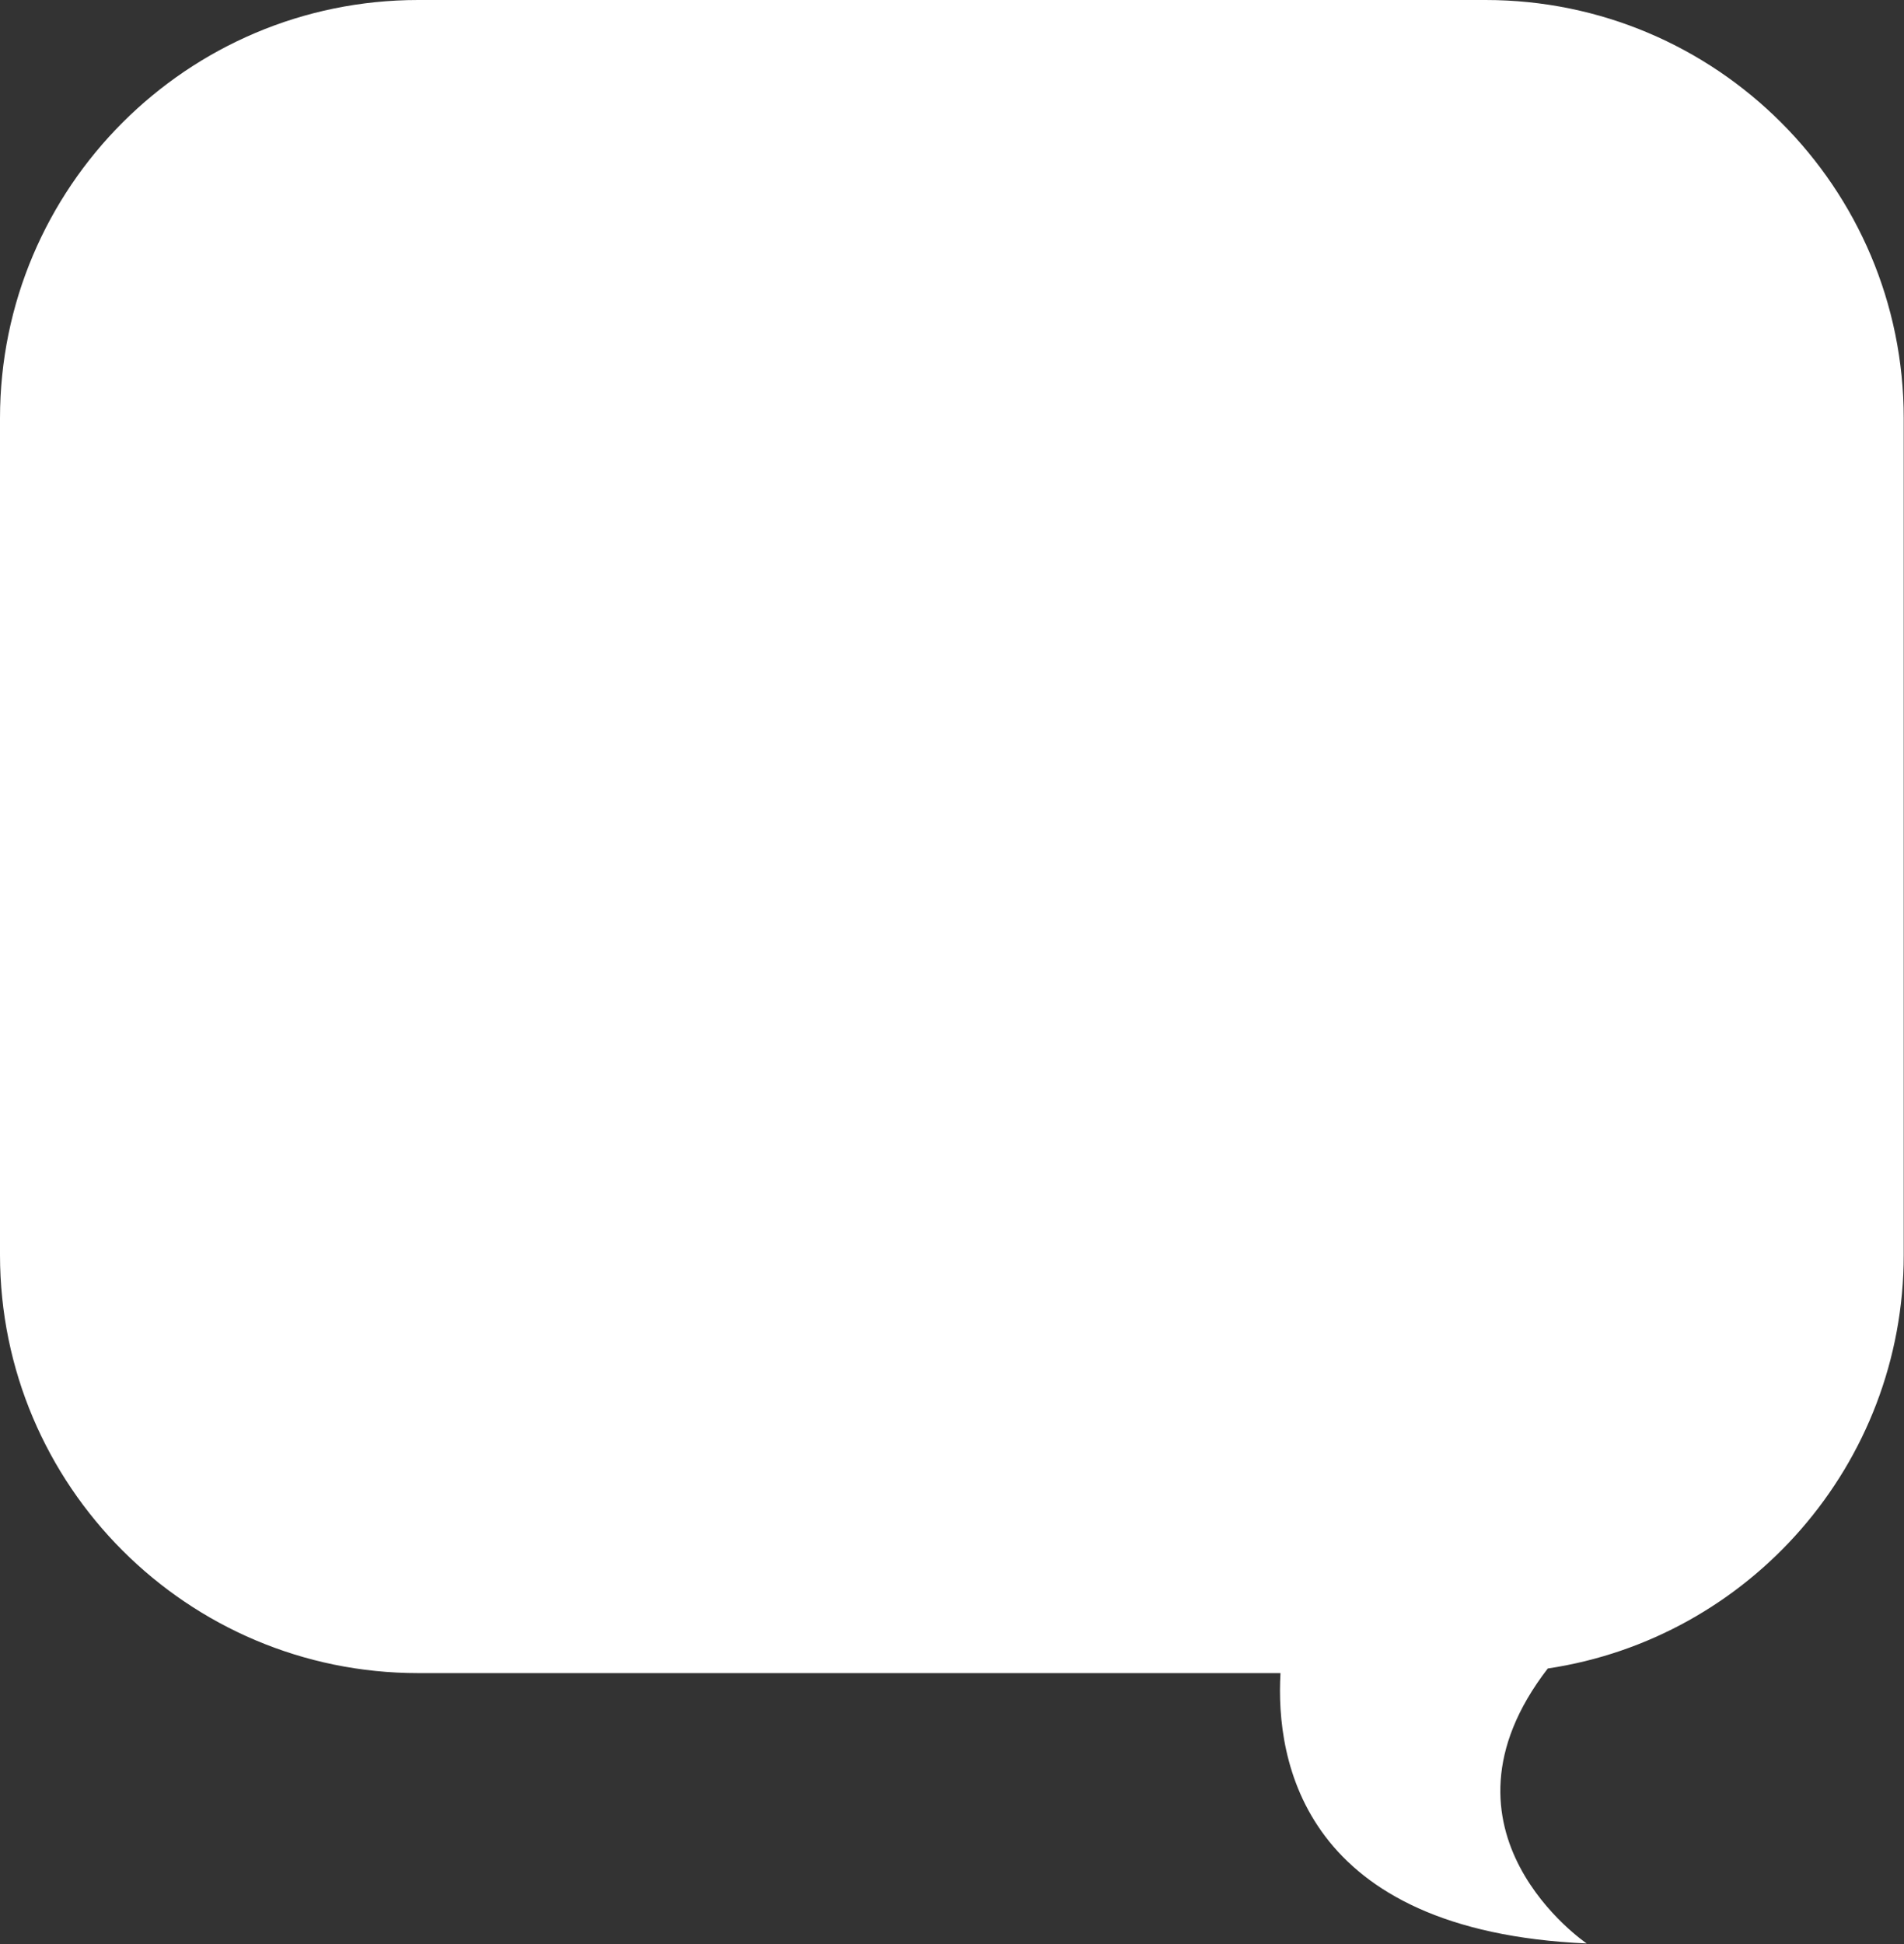 <?xml version="1.0" encoding="UTF-8" standalone="no"?>
<!DOCTYPE svg PUBLIC "-//W3C//DTD SVG 1.1//EN" "http://www.w3.org/Graphics/SVG/1.1/DTD/svg11.dtd">
<svg width="100%" height="100%" viewBox="0 0 2009 2051" version="1.1" xmlns="http://www.w3.org/2000/svg" xmlns:xlink="http://www.w3.org/1999/xlink" xml:space="preserve" xmlns:serif="http://www.serif.com/" style="fill-rule:evenodd;clip-rule:evenodd;stroke-linejoin:round;stroke-miterlimit:2;">
    <rect x="0" y="0" width="2009" height="2051" fill="#333333" stroke="none"/>
    <g transform="matrix(1,0,0,1,-199.489,-527.615)">
        <g transform="matrix(1,0,0,1,-17.846,47.59)">
            <path d="M1568.43,2245.04L658.589,2245.04C415.054,2245.04 217.335,2047.32 217.335,1803.79L217.335,921.278C217.335,677.744 415.054,480.025 658.589,480.025L1784.8,480.025C2028.34,480.025 2226.05,677.744 2226.05,921.278L2226.05,1803.79C2226.05,2025.01 2062.9,2208.43 1850.46,2240.18C1717.48,2412.63 1891.55,2530.25 1891.55,2530.25C1591.88,2517.03 1563.18,2337.31 1568.43,2245.04Z" style="fill:white;"/>
        </g>
    </g>
</svg>

